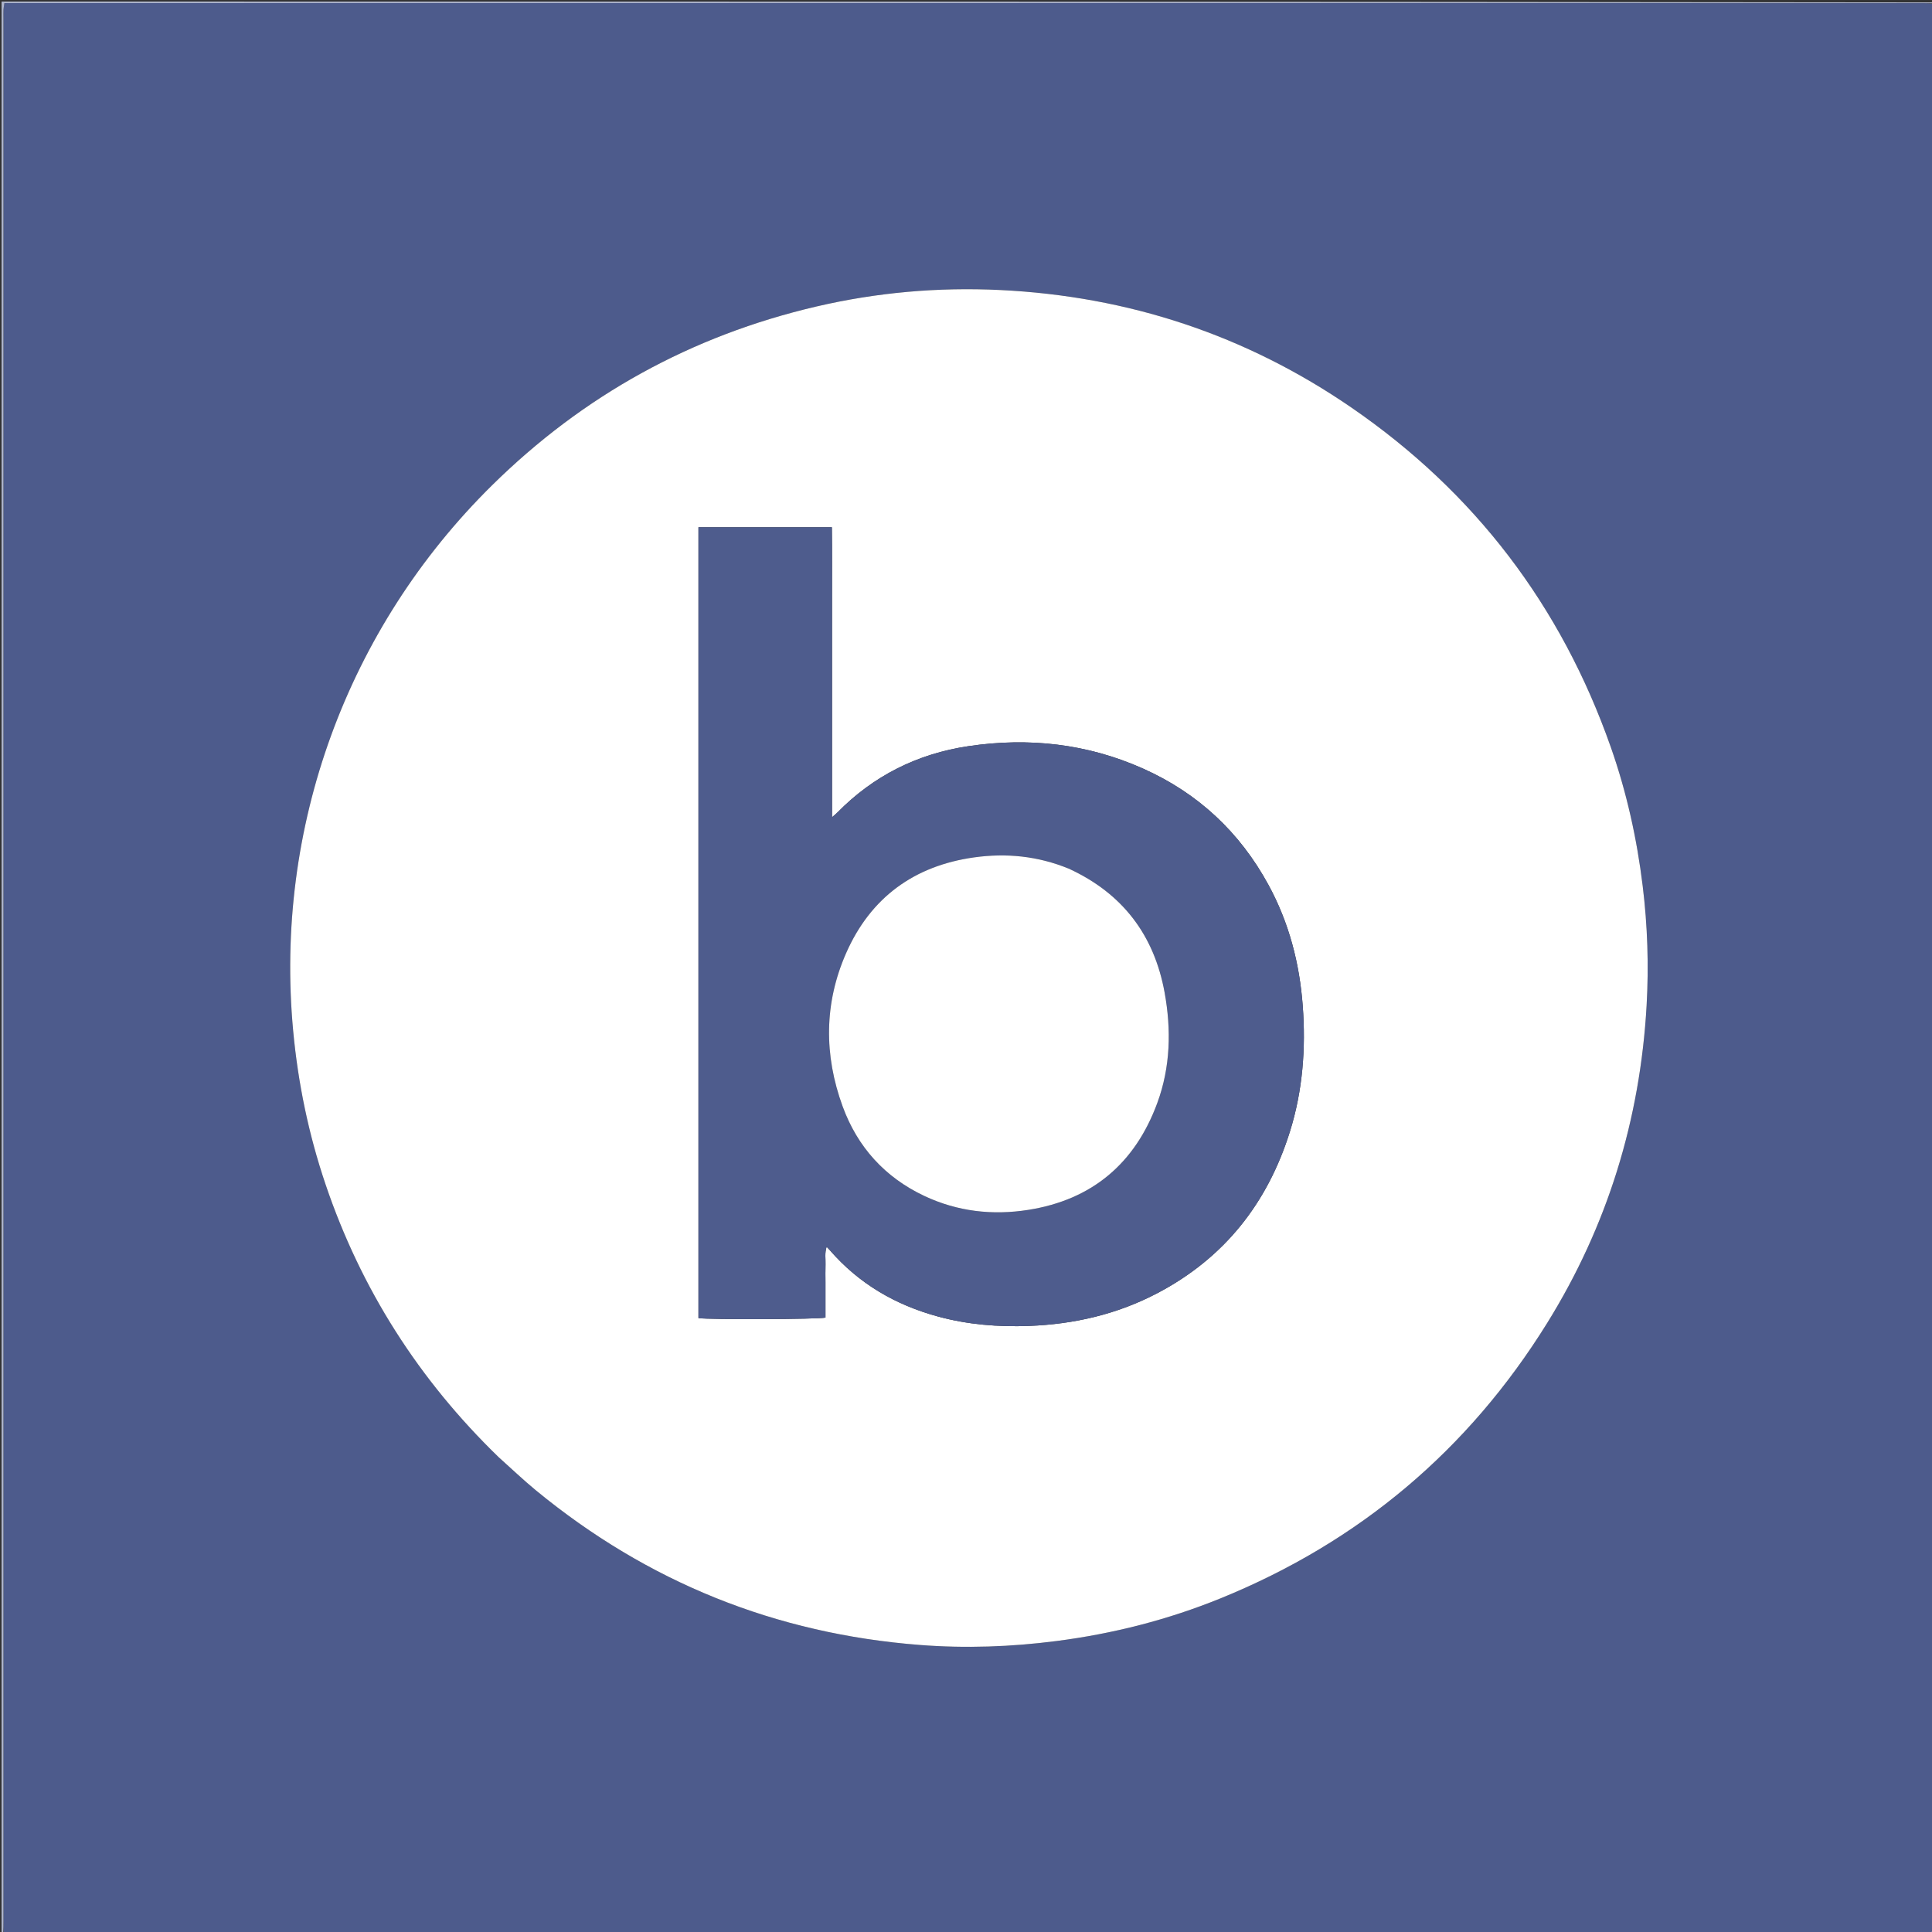 <svg version="1.1" id="Layer_1" xmlns="http://www.w3.org/2000/svg" xmlns:xlink="http://www.w3.org/1999/xlink" x="0px" y="0px"
	 width="100%" viewBox="0 0 2501 2501" enable-background="new 0 0 2501 2501" xml:space="preserve">
<rect x="0" y="0" width="2501" height="2501" fill="#333333" stroke="none"/>
<path fill="#4D5B8C" opacity="1" stroke="none" 
	d="
M8,2504 
	C7.111,2504 6.223,2504 4.859,2503.079 
	C4.412,2497.159 4.465,2492.161 4.465,2487.162 
	C4.469,1665.931 4.469,844.7 4.47,23.469 
	C4.47,19.802 4.343,16.129 4.531,12.472 
	C4.663,9.909 5.231,7.367 5.72,4.022 
	C10.939,4.022 15.569,4.022 20.198,4.022 
	C843.096,4.022 1665.994,4.021 2488.891,4.036 
	C2493.219,4.036 2497.547,4.247 2501.902,5.273 
	C2501.953,8.852 2501.997,11.518 2501.997,14.185 
	C2502,838.397 2502,1662.609 2502,2486.821 
	C2502,2487.487 2502.003,2488.154 2501.999,2488.82 
	C2501.904,2501.497 2501.501,2501.921 2489.273,2502.032 
	C2485.941,2502.062 2482.607,2502.039 2479.275,2502.039 
	C1662.062,2502.039 844.849,2502.039 27.636,2502.039 
	C24.303,2502.039 20.945,2501.791 17.644,2502.118 
	C14.399,2502.44 11.212,2503.349 8,2504 
M646.092,1886.91 
	C662.006,1901.111 677.445,1915.888 693.906,1929.422 
	C838.519,2048.327 1004.288,2115.002 1190.926,2129.437 
	C1249.913,2134 1308.793,2131.913 1367.504,2124.342 
	C1440.882,2114.88 1512.034,2096.79 1580.525,2068.887 
	C1759.687,1995.896 1900.679,1877.182 2002.71,1712.892 
	C2080.898,1586.992 2123.177,1449.392 2131.554,1301.525 
	C2134.479,1249.887 2132.773,1198.284 2126.479,1146.836 
	C2118.969,1085.44 2105.662,1025.391 2085.163,967.075 
	C2020.884,784.207 1909.027,637.245 1749.315,527.528 
	C1612.566,433.587 1460.662,383.5 1294.866,375.444 
	C1214.456,371.537 1135.013,378.537 1056.724,396.804 
	C895.131,434.51 755.017,511.792 636.893,628.288 
	C448.976,813.617 355.07,1071.525 379.482,1334.162 
	C385.8,1402.135 399.52,1468.477 421.396,1533.108 
	C467.335,1668.836 542.233,1786.249 646.092,1886.91 
z"/>
<path fill="#ACB3CA" opacity="1" stroke="none" 
	d="
M2501.874,4.36 
	C2497.547,4.247 2493.219,4.036 2488.891,4.036 
	C1665.994,4.021 843.096,4.022 20.198,4.022 
	C15.569,4.022 10.939,4.022 5.72,4.022 
	C5.231,7.367 4.663,9.909 4.531,12.472 
	C4.343,16.129 4.47,19.802 4.47,23.469 
	C4.469,844.7 4.469,1665.931 4.465,2487.162 
	C4.465,2492.161 4.412,2497.159 4.192,2503.079 
	C3.333,2503.667 2.112,2503.369 2.089,2502.995 
	C1.922,2500.339 2,2497.668 2,2495.002 
	C2,1664.168 2,833.334 2,2 
	C836,2 1670,2 2503.468,3.084 
	C2502.581,4.232 2502.228,4.296 2501.874,4.36 
z"/>
<path fill="#66729C" opacity="1" stroke="none" 
	d="
M2501.902,5.273 
	C2502.228,4.296 2502.581,4.232 2503.468,4.084 
	C2504,837.188 2504,1670.375 2504,2504 
	C1672.625,2504 841.25,2504 8.937,2504 
	C11.212,2503.349 14.399,2502.44 17.644,2502.118 
	C20.945,2501.791 24.303,2502.039 27.636,2502.039 
	C844.849,2502.039 1662.062,2502.039 2479.275,2502.039 
	C2482.607,2502.039 2485.941,2502.062 2489.273,2502.032 
	C2501.501,2501.921 2501.904,2501.497 2501.999,2488.82 
	C2502.003,2488.154 2502,2487.487 2502,2486.821 
	C2502,1662.609 2502,838.397 2501.997,14.185 
	C2501.997,11.518 2501.953,8.852 2501.902,5.273 
z"/>
<path fill="#FFFFFF" opacity="1" stroke="none" 
	d="
M645.587,1886.414 
	C542.233,1786.249 467.335,1668.836 421.396,1533.108 
	C399.52,1468.477 385.8,1402.135 379.482,1334.162 
	C355.07,1071.525 448.976,813.617 636.893,628.288 
	C755.017,511.792 895.131,434.51 1056.724,396.804 
	C1135.013,378.537 1214.456,371.537 1294.866,375.444 
	C1460.662,383.5 1612.566,433.587 1749.315,527.528 
	C1909.027,637.245 2020.884,784.207 2085.163,967.075 
	C2105.662,1025.391 2118.969,1085.44 2126.479,1146.836 
	C2132.773,1198.284 2134.479,1249.887 2131.554,1301.525 
	C2123.177,1449.392 2080.898,1586.992 2002.71,1712.892 
	C1900.679,1877.182 1759.687,1995.896 1580.525,2068.887 
	C1512.034,2096.79 1440.882,2114.88 1367.504,2124.342 
	C1308.793,2131.913 1249.913,2134 1190.926,2129.437 
	C1004.288,2115.002 838.519,2048.327 693.906,1929.422 
	C677.445,1915.888 662.006,1901.111 645.587,1886.414 
M904.168,1199 
	C904.168,1368.177 904.168,1537.353 904.168,1706.313 
	C918.295,1708.452 1060.907,1707.87 1068.575,1705.643 
	C1068.575,1698.244 1068.575,1690.61 1068.575,1682.977 
	C1068.575,1675.311 1068.575,1667.645 1068.575,1659.979 
	C1068.575,1652.312 1068.355,1644.638 1068.638,1636.983 
	C1068.907,1629.689 1067.378,1622.207 1070.06,1613.997 
	C1071.979,1616.005 1073.155,1617.136 1074.219,1618.365 
	C1111.841,1661.809 1159.198,1689.294 1214.32,1704.276 
	C1252.956,1714.776 1292.247,1717.914 1332.123,1716.415 
	C1390.198,1714.232 1445.537,1701.497 1497.261,1674.531 
	C1584.682,1628.956 1640.97,1557.549 1670.02,1464.197 
	C1686.446,1411.411 1690.492,1357.154 1686.407,1302.103 
	C1682.31,1246.883 1668.654,1194.477 1642.142,1145.682 
	C1604.908,1077.153 1550.72,1026.635 1479.547,994.883 
	C1407.299,962.651 1331.576,954.337 1253.727,965.911 
	C1187.779,975.716 1130.806,1004.12 1083.88,1051.933 
	C1082.381,1053.461 1080.675,1054.786 1077.057,1057.976 
	C1077.057,1024.676 1077.057,993.852 1077.057,963.028 
	C1077.057,931.697 1077.057,900.366 1077.057,869.035 
	C1077.057,838.037 1077.1,807.039 1077.045,776.041 
	C1076.989,744.859 1077.295,713.668 1076.849,682.55 
	C1018.672,682.55 961.85,682.55 904.168,682.55 
	C904.168,854.497 904.168,1025.749 904.168,1199 
z"/>
<path fill="#4E5C8D" opacity="1" stroke="none" 
	d="
M904.168,1198 
	C904.168,1025.749 904.168,854.497 904.168,682.55 
	C961.85,682.55 1018.672,682.55 1076.849,682.55 
	C1077.295,713.668 1076.989,744.859 1077.045,776.041 
	C1077.1,807.039 1077.057,838.037 1077.057,869.035 
	C1077.057,900.366 1077.057,931.697 1077.057,963.028 
	C1077.057,993.852 1077.057,1024.676 1077.057,1057.976 
	C1080.675,1054.786 1082.381,1053.461 1083.88,1051.933 
	C1130.806,1004.12 1187.779,975.716 1253.727,965.911 
	C1331.576,954.337 1407.299,962.651 1479.547,994.883 
	C1550.72,1026.635 1604.908,1077.153 1642.142,1145.682 
	C1668.654,1194.477 1682.31,1246.883 1686.407,1302.103 
	C1690.492,1357.154 1686.446,1411.411 1670.02,1464.197 
	C1640.97,1557.549 1584.682,1628.956 1497.261,1674.531 
	C1445.537,1701.497 1390.198,1714.232 1332.123,1716.415 
	C1292.247,1717.914 1252.956,1714.776 1214.32,1704.276 
	C1159.198,1689.294 1111.841,1661.809 1074.219,1618.365 
	C1073.155,1617.136 1071.979,1616.005 1070.06,1613.997 
	C1067.378,1622.207 1068.907,1629.689 1068.638,1636.983 
	C1068.355,1644.638 1068.575,1652.312 1068.575,1659.979 
	C1068.575,1667.645 1068.575,1675.311 1068.575,1682.977 
	C1068.575,1690.61 1068.575,1698.244 1068.575,1705.643 
	C1060.907,1707.87 918.295,1708.452 904.168,1706.313 
	C904.168,1537.353 904.168,1368.177 904.168,1198 
M1382.703,1124.142 
	C1343.489,1108.103 1302.692,1104.078 1261.09,1109.891 
	C1183.388,1120.748 1127.013,1161.917 1095.392,1233.64 
	C1066.718,1298.677 1066.529,1365.969 1090.844,1432.364 
	C1110.054,1484.818 1145.484,1524.1 1196.546,1548.159 
	C1239.451,1568.374 1284.748,1573.5 1331.161,1566.184 
	C1413.963,1553.131 1469.481,1505.844 1498.184,1427.685 
	C1515.233,1381.259 1516.357,1332.891 1507.578,1284.726 
	C1494.052,1210.517 1453.234,1156.489 1382.703,1124.142 
z"/>
<path fill="#FFFFFF" opacity="1" stroke="none" 
	d="
M1383.415,1124.435 
	C1453.234,1156.489 1494.052,1210.517 1507.578,1284.726 
	C1516.357,1332.891 1515.233,1381.259 1498.184,1427.685 
	C1469.481,1505.844 1413.963,1553.131 1331.161,1566.184 
	C1284.748,1573.5 1239.451,1568.374 1196.546,1548.159 
	C1145.484,1524.1 1110.054,1484.818 1090.844,1432.364 
	C1066.529,1365.969 1066.718,1298.677 1095.392,1233.64 
	C1127.013,1161.917 1183.388,1120.748 1261.09,1109.891 
	C1302.692,1104.078 1343.489,1108.103 1383.415,1124.435 
z"/>
</svg>